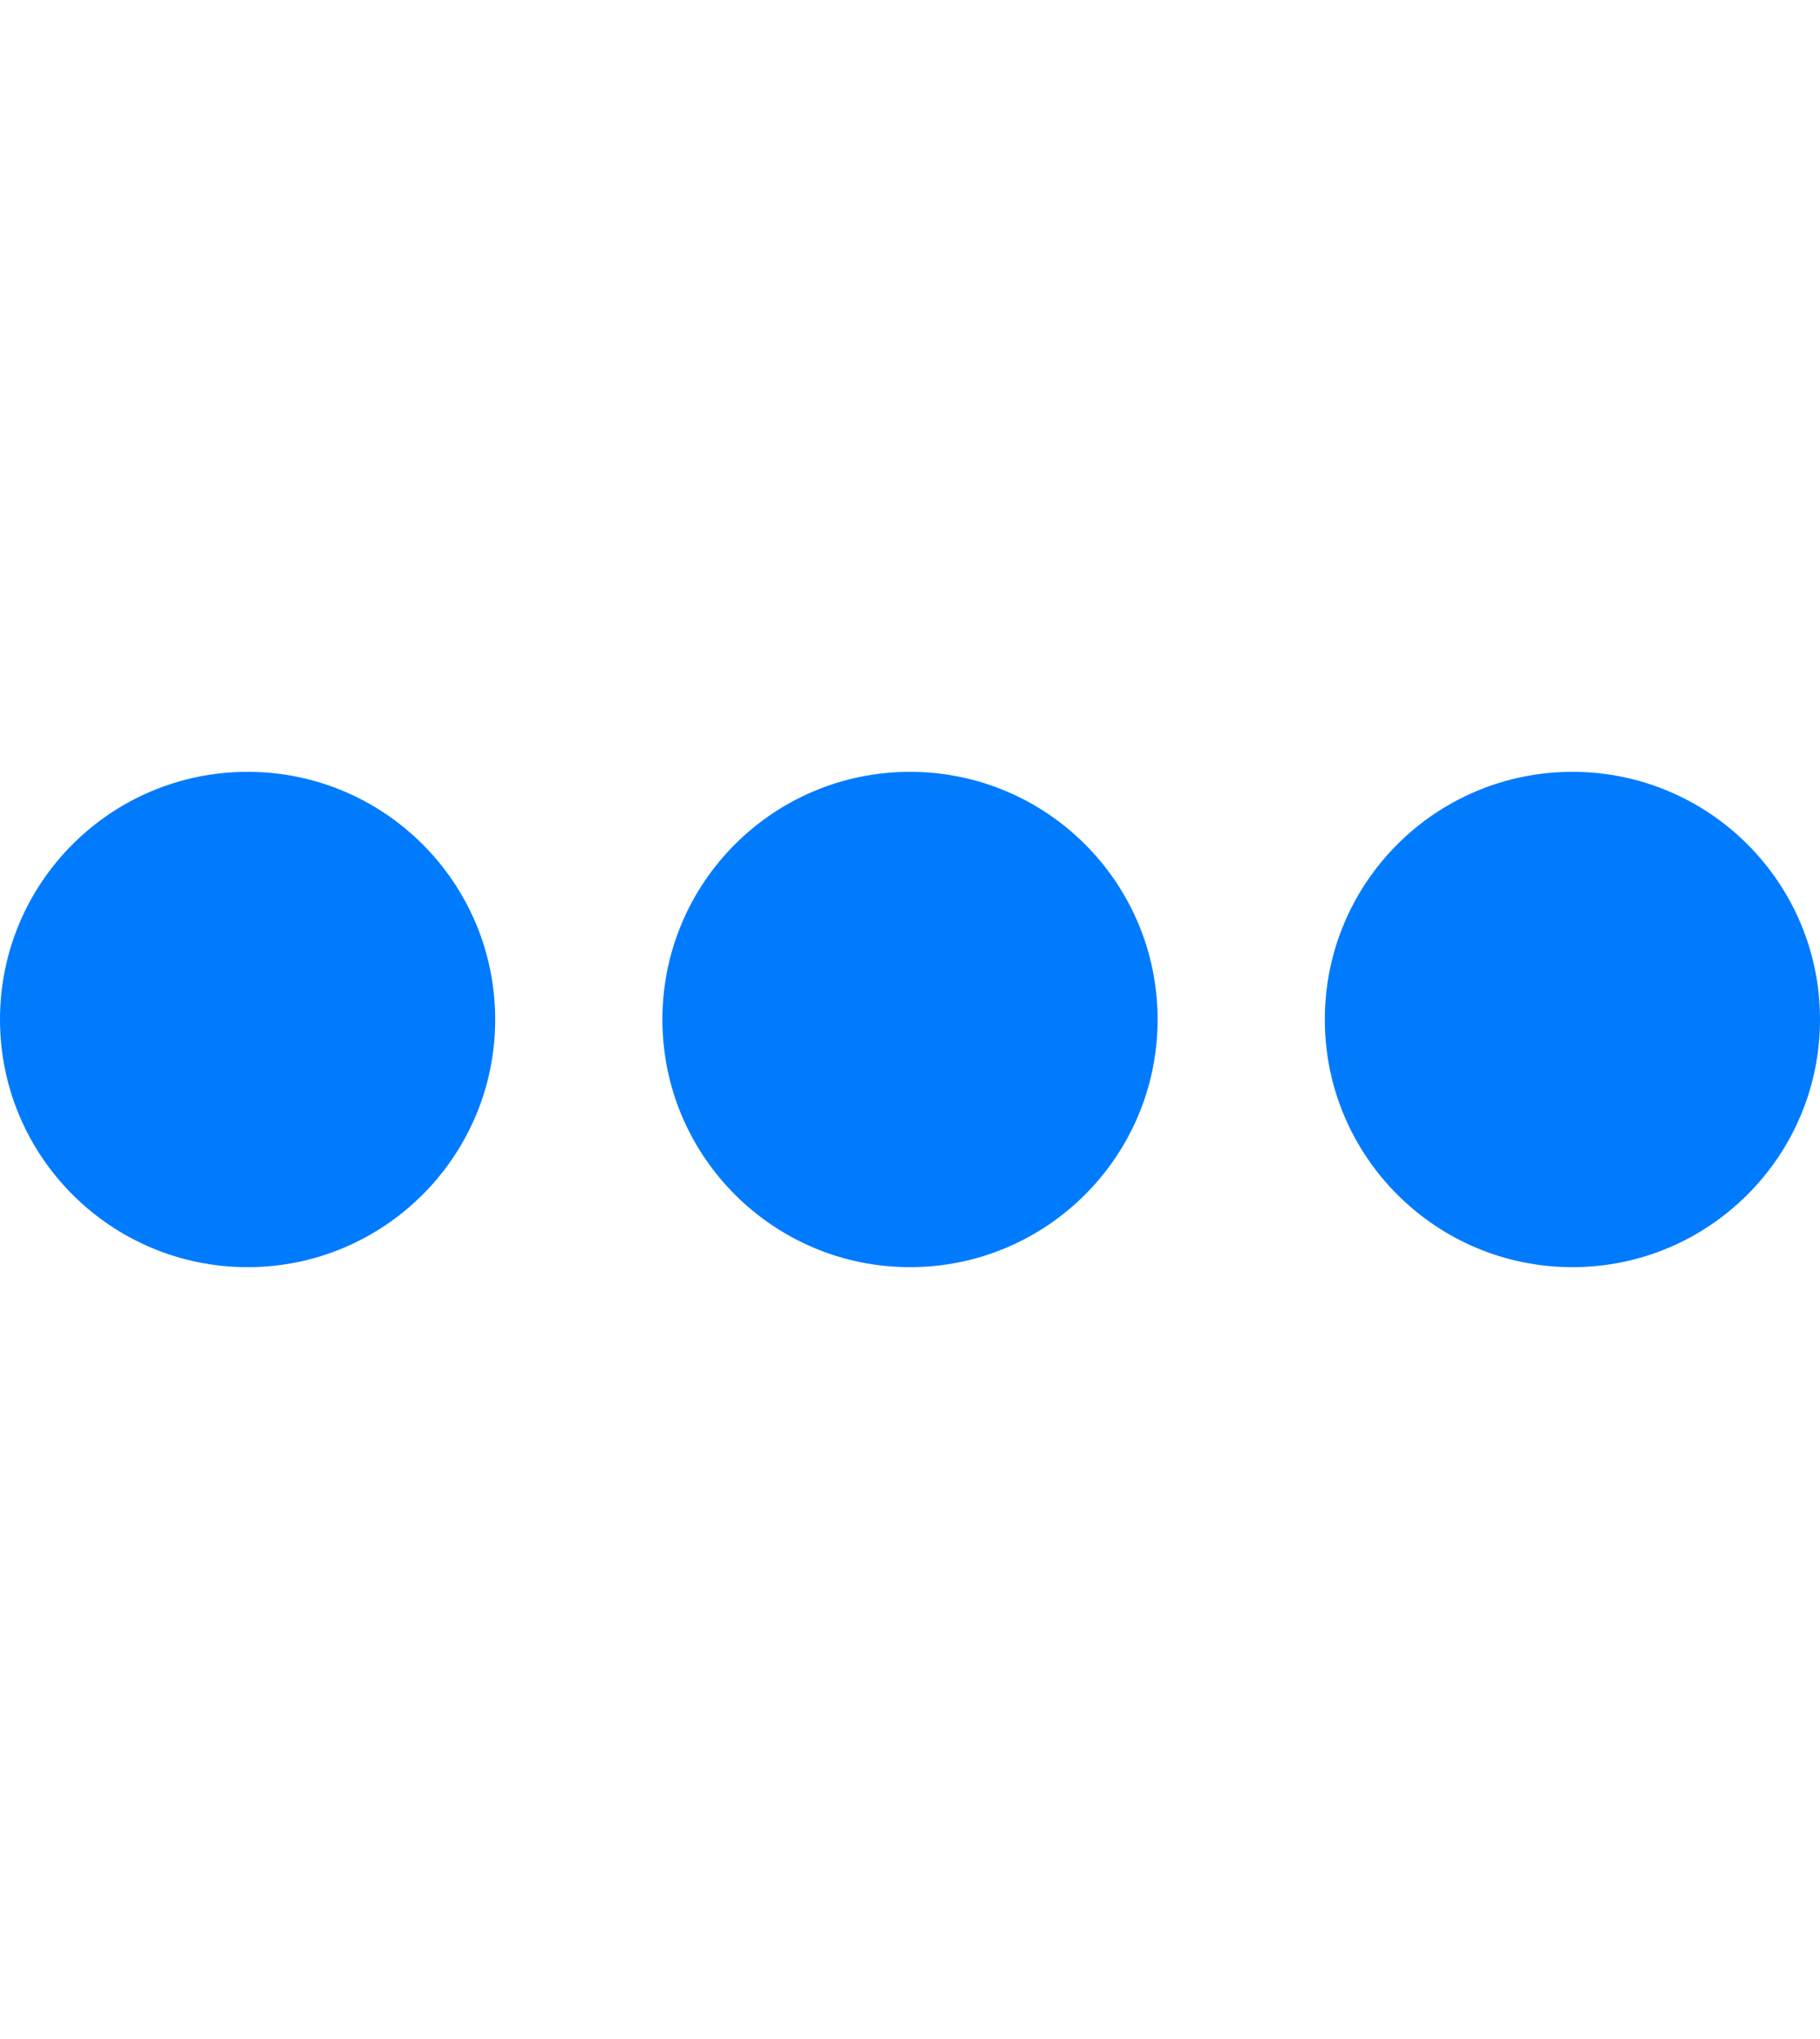 <svg width="25" height="28" viewBox="0 0 25 28" fill="none" xmlns="http://www.w3.org/2000/svg">
<path fill-rule="evenodd" clip-rule="evenodd" d="M6.802 14C6.802 15.878 5.279 17.401 3.401 17.401C1.523 17.401 0 15.878 0 14C0 12.121 1.523 10.599 3.401 10.599C5.279 10.599 6.802 12.121 6.802 14ZM15.901 14C15.901 15.878 14.378 17.401 12.5 17.401C10.622 17.401 9.099 15.878 9.099 14C9.099 12.121 10.622 10.599 12.5 10.599C14.378 10.599 15.901 12.121 15.901 14ZM21.599 17.401C23.477 17.401 25 15.878 25 14C25 12.121 23.477 10.599 21.599 10.599C19.721 10.599 18.198 12.121 18.198 14C18.198 15.878 19.721 17.401 21.599 17.401Z" fill="#007BFE"/>
</svg>
